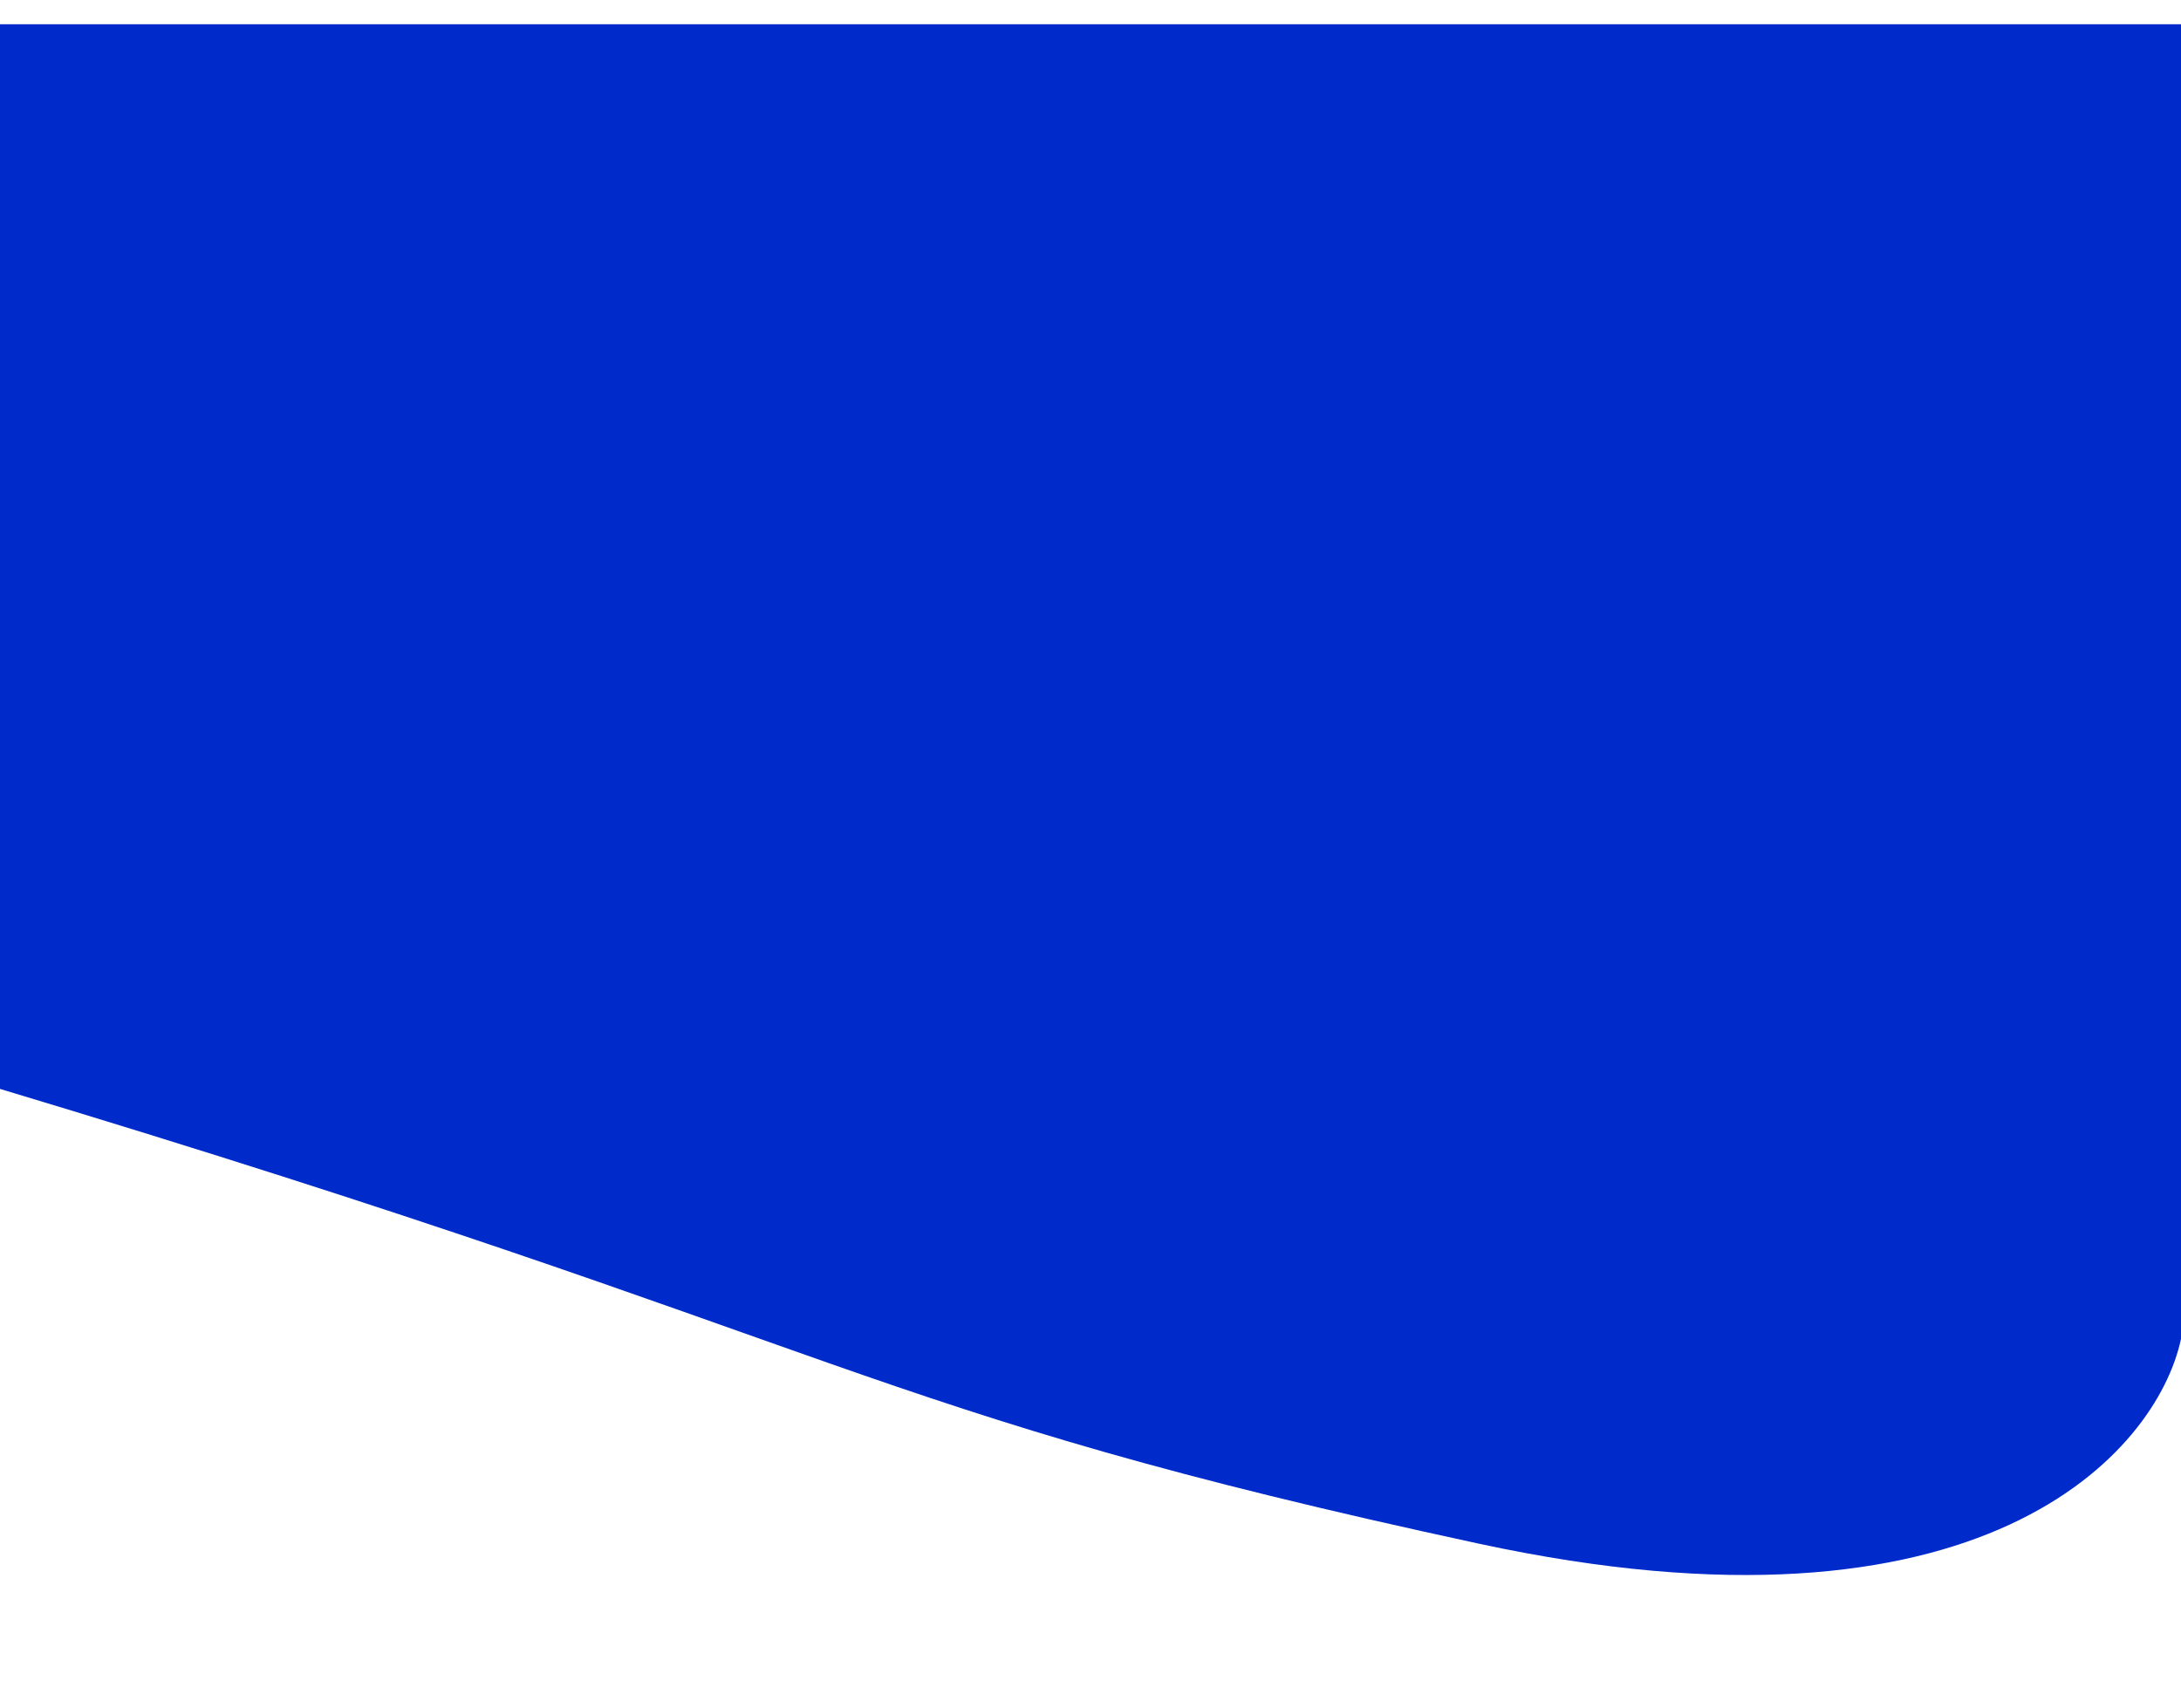 <svg width="360" height="282" viewBox="0 0 360 282" fill="none" xmlns="http://www.w3.org/2000/svg">
<g filter="url(#filter0_d_96_3734)">
<path d="M360 217.029V0H-1V175.451C143.4 218.857 140.392 228.452 244.179 250.84C327.209 268.75 355.989 235.762 360 217.029Z" fill="#002BCA"/>
</g>
<defs>
<filter id="filter0_d_96_3734" x="-23" y="-18" width="405" height="300" filterUnits="userSpaceOnUse" color-interpolation-filters="sRGB">
<feFlood flood-opacity="0" result="BackgroundImageFix"/>
<feColorMatrix in="SourceAlpha" type="matrix" values="0 0 0 0 0 0 0 0 0 0 0 0 0 0 0 0 0 0 127 0" result="hardAlpha"/>
<feOffset dy="4"/>
<feGaussianBlur stdDeviation="11"/>
<feComposite in2="hardAlpha" operator="out"/>
<feColorMatrix type="matrix" values="0 0 0 0 0 0 0 0 0 0 0 0 0 0 0 0 0 0 0.25 0"/>
<feBlend mode="normal" in2="BackgroundImageFix" result="effect1_dropShadow_96_3734"/>
<feBlend mode="normal" in="SourceGraphic" in2="effect1_dropShadow_96_3734" result="shape"/>
</filter>
</defs>
</svg>
